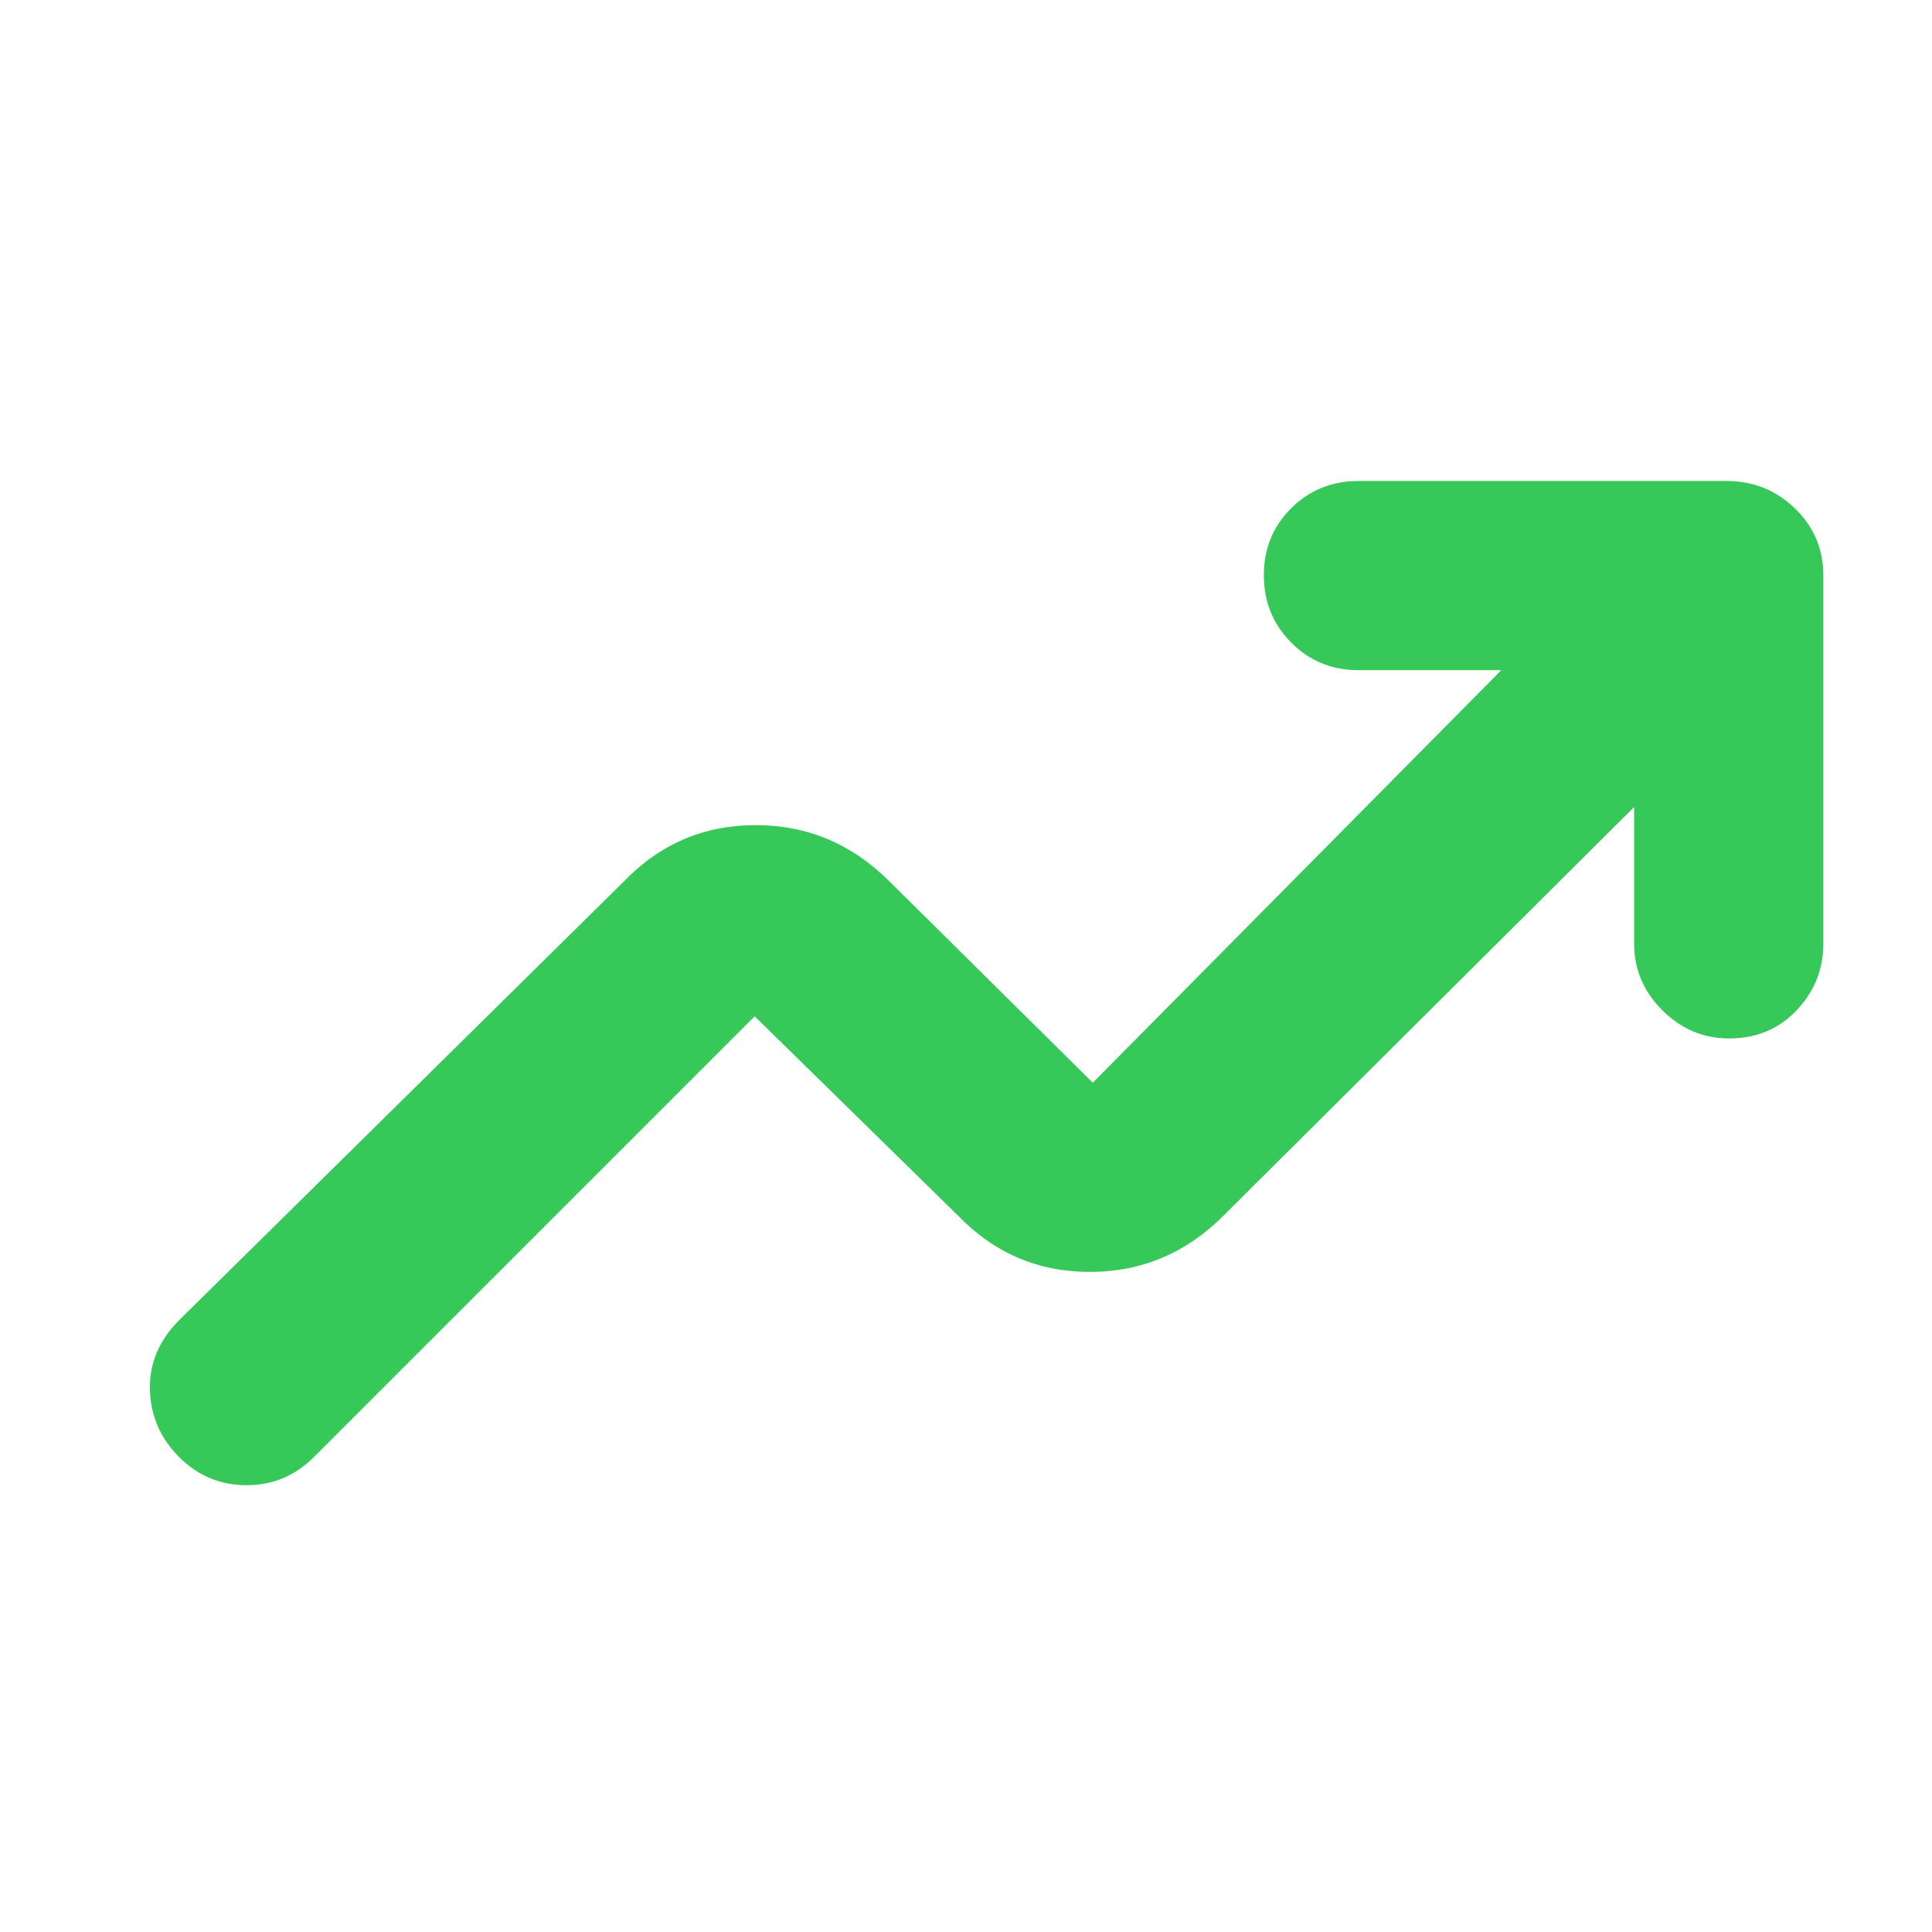 <svg xmlns="http://www.w3.org/2000/svg" height="48" viewBox="0 -960 960 960" width="48"><path fill="rgb(55, 200, 90)" d="M89-236q-14-14-14.5-33.5T89-304l221-218q26.93-28 65.47-28Q414-550 442-522l101 100 203-205h-71q-19.75 0-33.37-13.68Q628-654.35 628-674.18q0-19.82 13.63-33.32Q655.25-721 675-721h183q19.75 0 33.88 13.62Q906-693.75 906-674v183q0 19-13.27 33t-33.5 14Q840-444 826-458q-14-14-14-33v-68L608-356q-27.93 28-66.47 28Q503-328 476-356l-101-99-219 219q-14 14-33.5 14T89-236Z"/></svg>